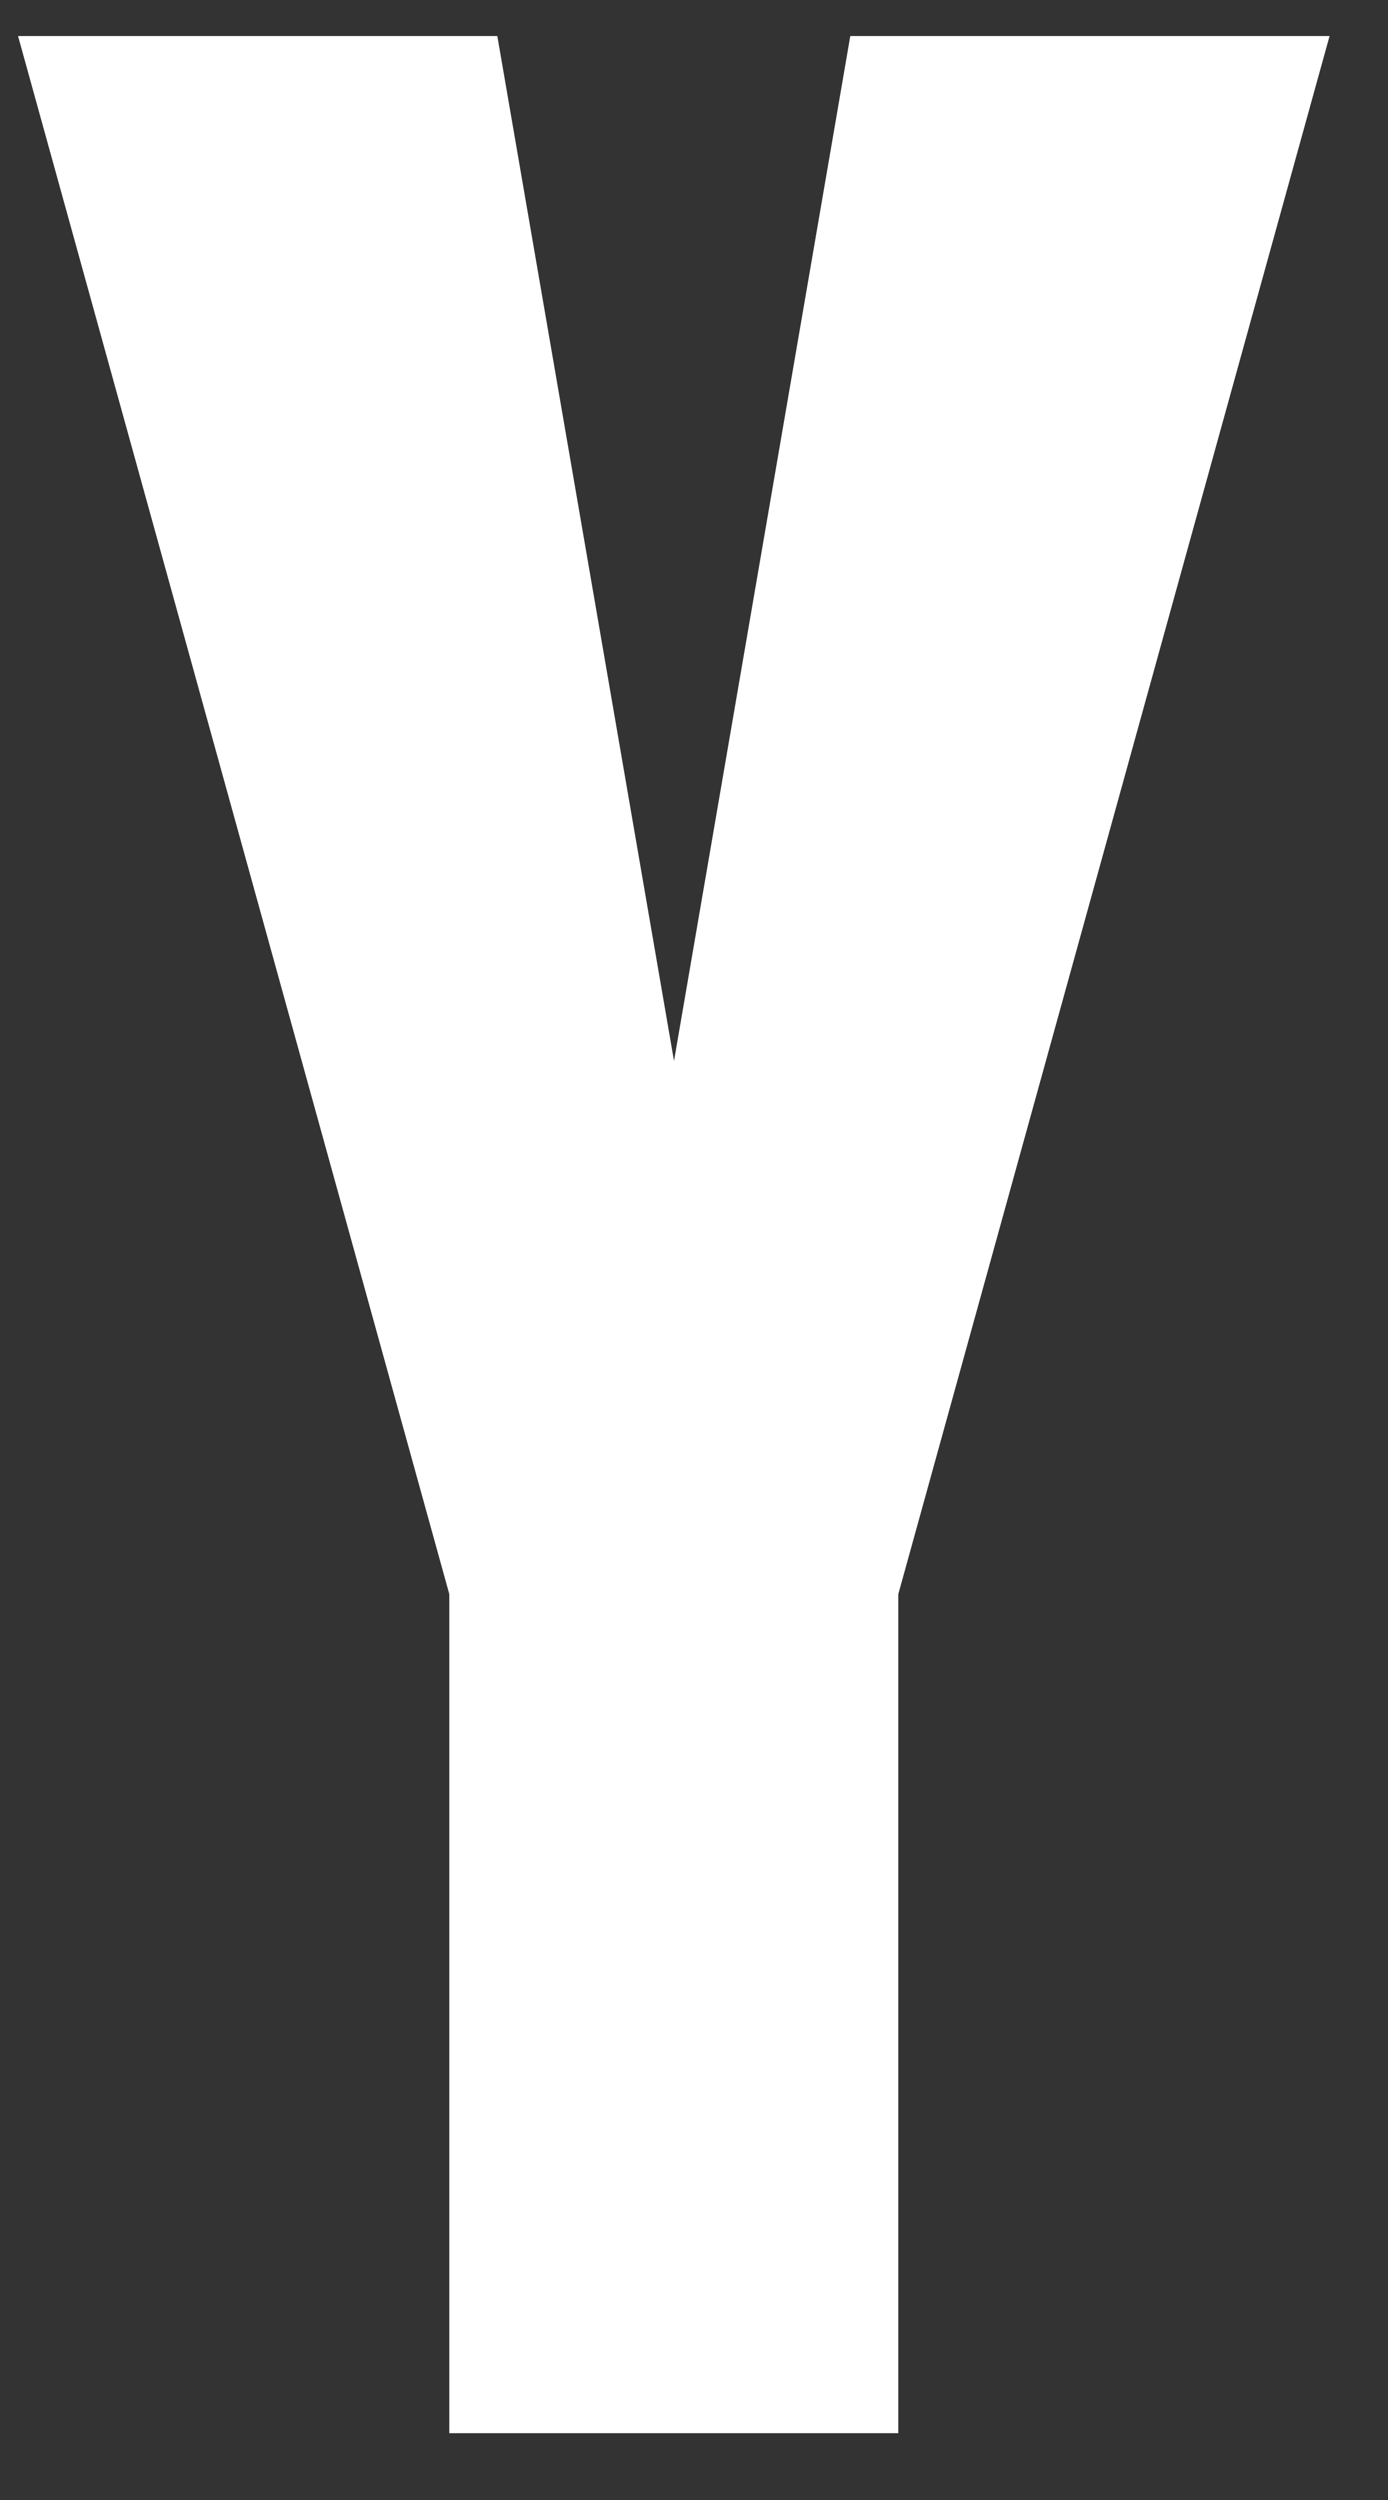 <?xml version="1.0" encoding="UTF-8"?>
<svg width="20px" height="36px" viewBox="0 0 20 36" version="1.1" xmlns="http://www.w3.org/2000/svg" xmlns:xlink="http://www.w3.org/1999/xlink">
    <rect x="0" y="0" width="20" height="36" fill="#333333" stroke="none"/>
    <!-- Generator: Sketch 60.1 (88133) - https://sketch.com -->
    <title>lockup_y</title>
    <desc>Created with Sketch.</desc>
    <g id="Digital-banners" stroke="none" stroke-width="1" fill="none" fill-rule="evenodd">
        <g id="320x50_f5" transform="translate(-264, -9)" fill="#FFFFFF" fill-rule="nonzero">
            <polygon id="lockup_y" points="264.26 9.519 271.166 9.519 273.712 24.278 276.252 9.519 283.158 9.519 276.944 31.955 276.944 44.038 270.474 44.038 270.474 31.955"></polygon>
        </g>
    </g>
</svg>
